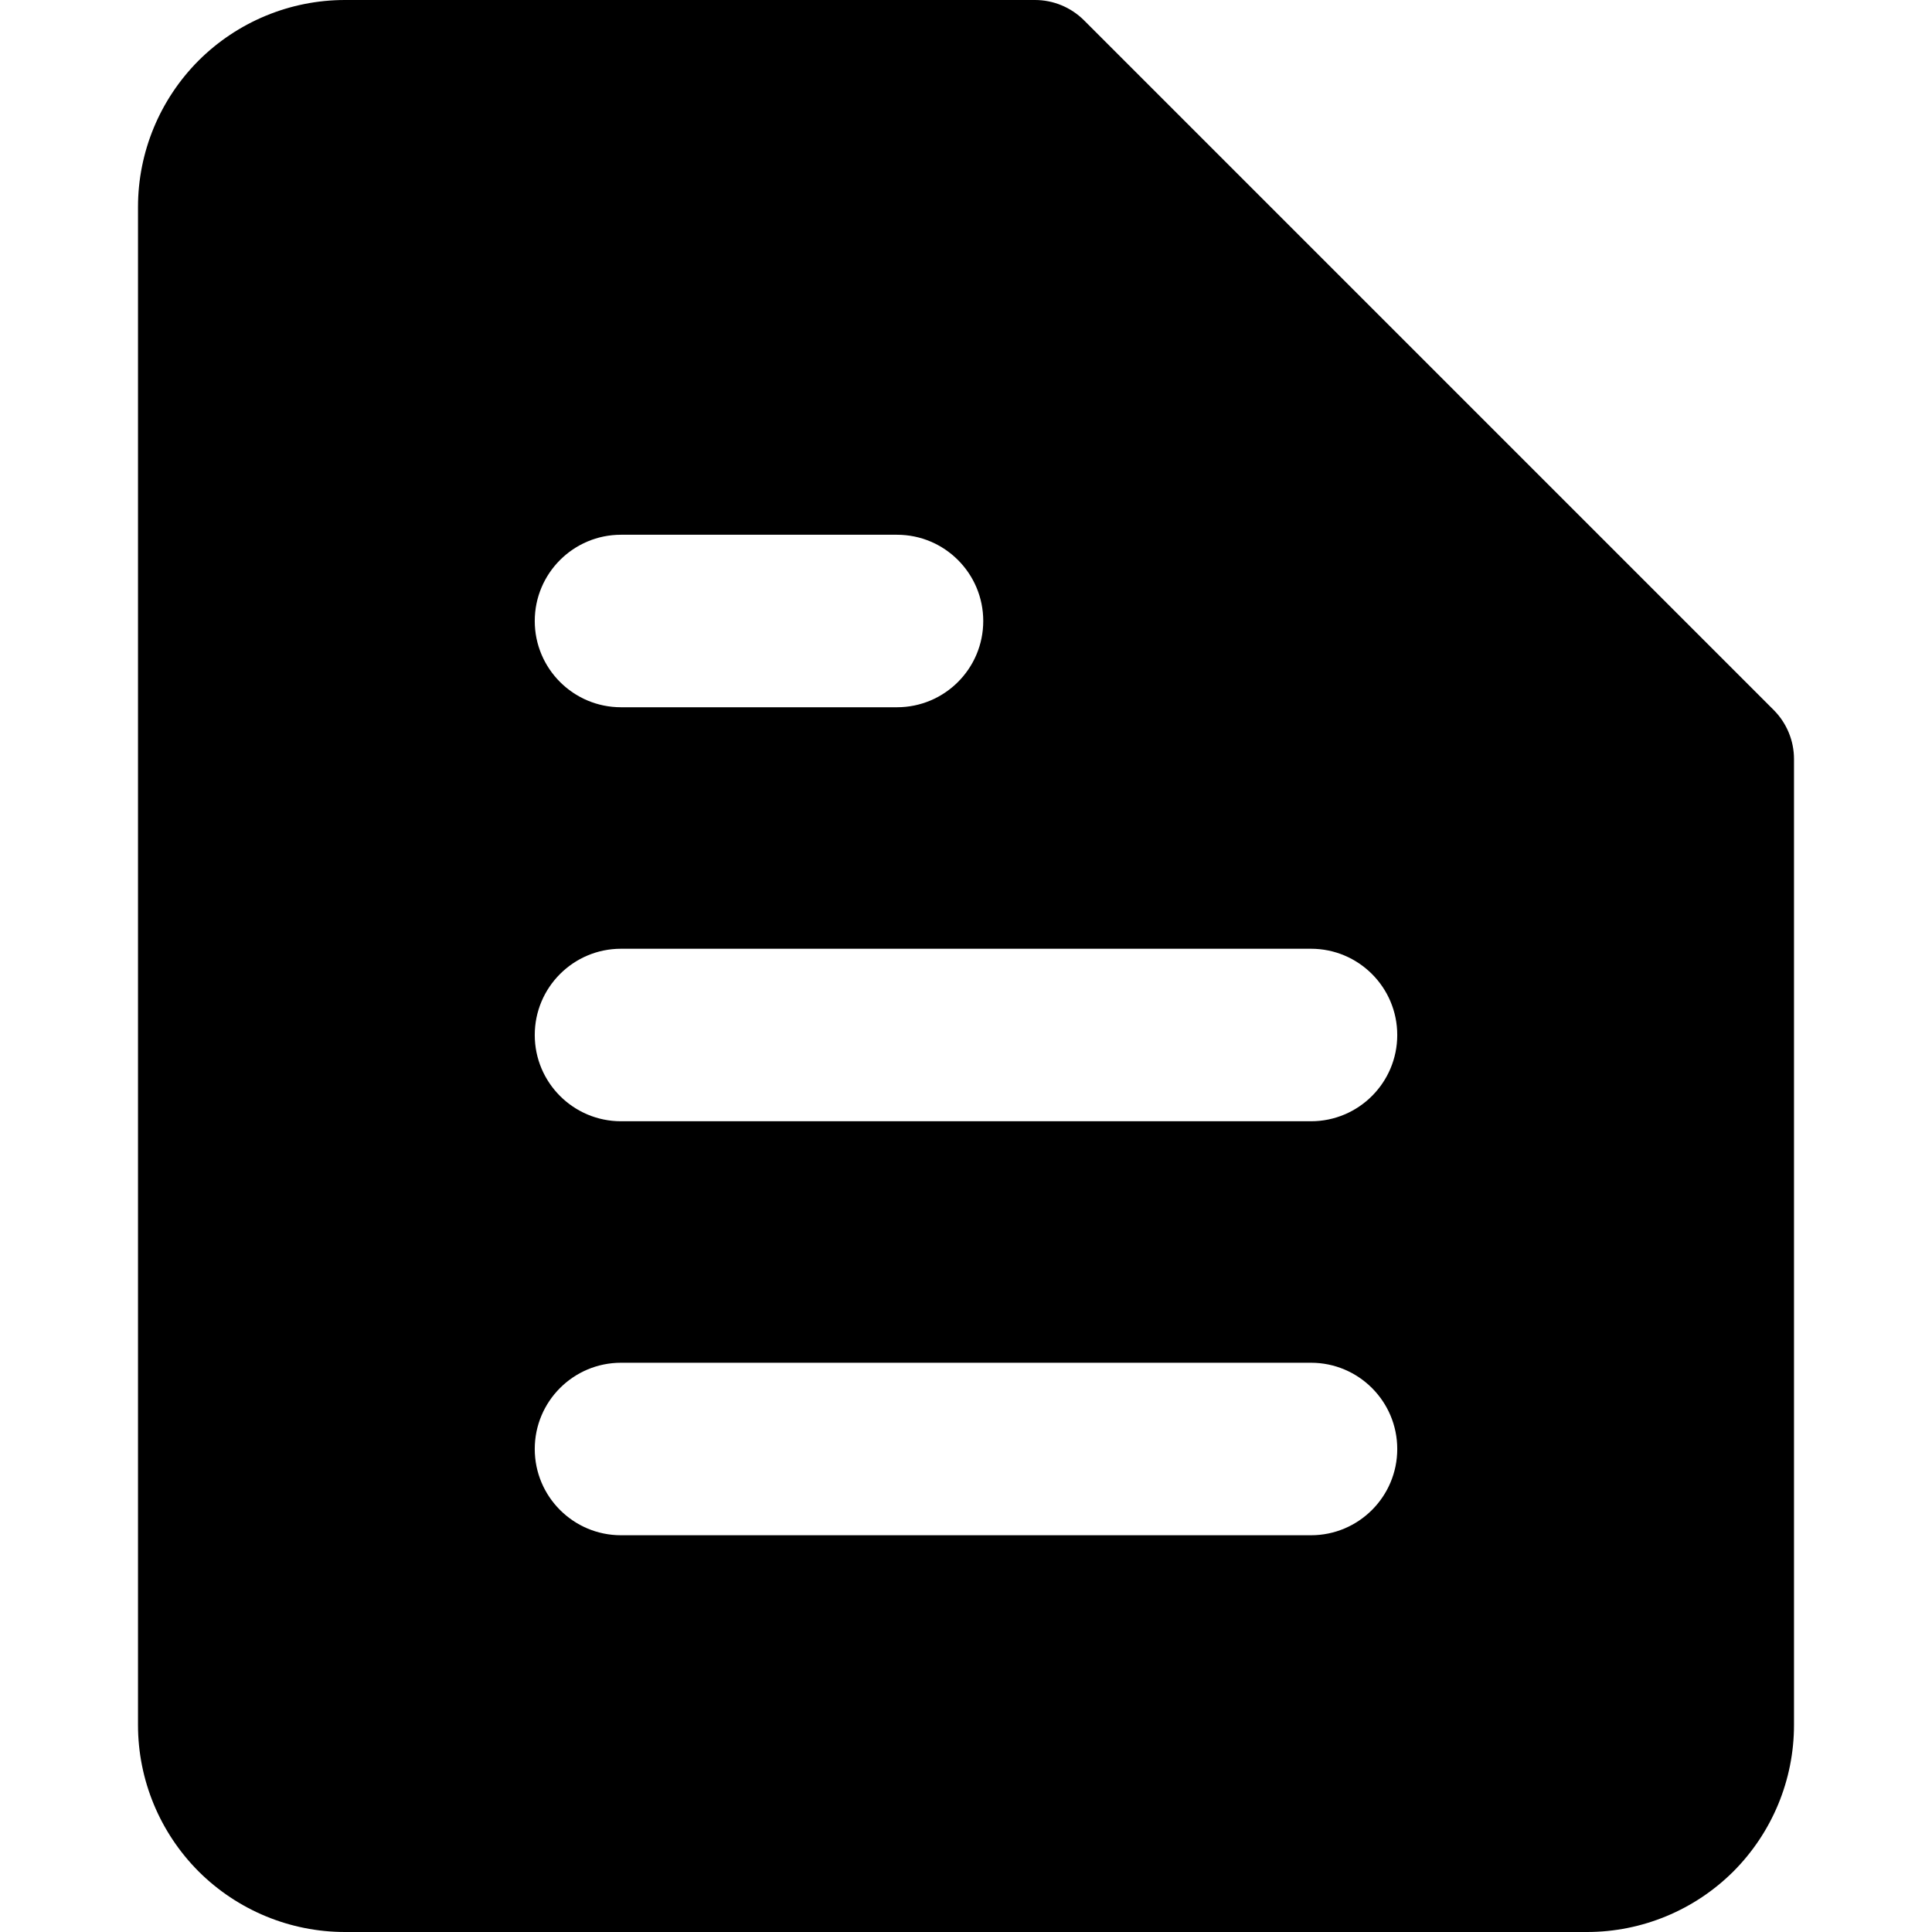 <svg xmlns="http://www.w3.org/2000/svg" viewBox="0 0 14 14" focusable="false" aria-hidden="true"><path fill-rule="evenodd" d="M1.439 0.439C1.721 0.158 2.102 0 2.5 0H7.5C7.633 0 7.76 0.053 7.854 0.146L12.854 5.146C12.947 5.24 13 5.367 13 5.5V12.5C13 12.898 12.842 13.279 12.561 13.561C12.279 13.842 11.898 14 11.5 14H2.5C2.102 14 1.721 13.842 1.439 13.561C1.158 13.279 1 12.898 1 12.5V1.5C1 1.102 1.158 0.721 1.439 0.439ZM4.5 3.875C4.155 3.875 3.875 4.155 3.875 4.5C3.875 4.845 4.155 5.125 4.5 5.125H6.5C6.845 5.125 7.125 4.845 7.125 4.5C7.125 4.155 6.845 3.875 6.5 3.875H4.5ZM3.875 7.5C3.875 7.155 4.155 6.875 4.5 6.875H9.5C9.845 6.875 10.125 7.155 10.125 7.5C10.125 7.845 9.845 8.125 9.5 8.125H4.5C4.155 8.125 3.875 7.845 3.875 7.5ZM4.5 9.875C4.155 9.875 3.875 10.155 3.875 10.5C3.875 10.845 4.155 11.125 4.5 11.125H9.5C9.845 11.125 10.125 10.845 10.125 10.5C10.125 10.155 9.845 9.875 9.5 9.875H4.5Z" clip-rule="evenodd"/></svg>